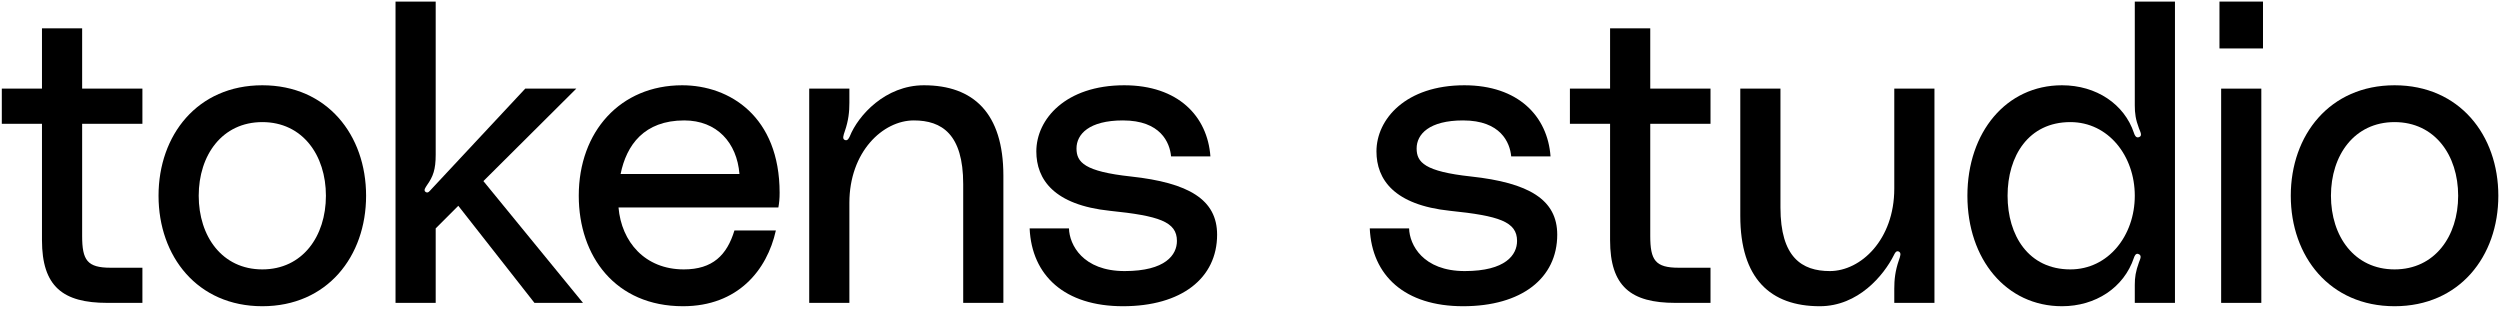 <svg width="721" height="89" viewBox="0 0 721 89" fill="none" xmlns="http://www.w3.org/2000/svg">
  <path d="M690.59 24.593C709.296 24.593 720.52 38.955 720.52 56.454C720.52 73.953 709.296 88.315 690.59 88.315C671.884 88.315 660.66 73.953 660.66 56.454C660.66 38.955 671.884 24.593 690.59 24.593ZM690.59 77.694C702.176 77.694 708.934 68.16 708.934 56.454C708.934 44.748 702.176 35.213 690.59 35.213C679.004 35.213 672.246 44.748 672.246 56.454C672.246 68.16 679.004 77.694 690.59 77.694Z" fill="currentColor"/>
  <path d="M640.096 13.973V0.456H652.647V13.973H640.096ZM640.579 87.349V25.559H652.165V87.349H640.579Z" fill="currentColor"/>
  <path d="M615.673 0.456H627.259V87.349H615.673V82.16C615.673 79.987 615.915 78.298 616.88 75.643C617.242 74.677 617.846 73.591 616.639 73.229C615.915 72.988 615.553 73.953 615.432 74.315C612.536 83.004 604.329 88.315 594.674 88.315C578.623 88.315 567.399 74.798 567.399 56.454C567.399 38.11 578.623 24.593 594.674 24.593C604.57 24.593 612.656 30.024 615.432 38.351C615.553 38.713 615.915 39.92 616.88 39.558C617.966 39.196 617.242 37.989 616.88 37.024C615.915 34.489 615.673 32.679 615.673 30.386V0.456ZM597.088 77.694C608.07 77.694 615.673 67.919 615.673 56.454C615.673 44.989 608.07 35.213 597.088 35.213C585.019 35.213 578.985 44.989 578.985 56.454C578.985 67.919 585.019 77.694 597.088 77.694Z" fill="currentColor"/>
  <path d="M524.829 88.315C510.588 88.315 501.899 80.349 501.899 62.247V25.559H513.484V59.833C513.484 74.195 519.639 78.177 527.725 78.177C536.656 78.177 546.311 69.126 546.311 54.402V25.559H557.896V87.349H546.311V83.246C546.311 80.712 546.552 78.177 547.638 75.039C548 73.953 548.483 72.867 547.517 72.505C546.793 72.264 546.431 73.108 546.19 73.591C543.293 79.384 535.932 88.315 524.829 88.315Z" fill="currentColor"/>
  <path d="M493.312 35.696H475.933V68.04C475.933 75.039 477.381 77.212 484.14 77.212H493.312V87.349H483.174C470.382 87.349 464.347 82.642 464.347 69.246V35.696H452.762V25.559H464.347V8.18H475.933V25.559H493.312V35.696Z" fill="currentColor"/>
  <path d="M395.039 65.867H406.384C406.504 70.574 410.366 78.177 422.435 78.177C434.262 78.177 437.52 73.47 437.52 69.488C437.52 63.936 432.331 62.247 418.211 60.798C402.039 59.109 396.97 51.747 396.97 43.661C396.97 34.369 405.418 24.593 422.314 24.593C437.882 24.593 446.33 33.524 447.175 45.109H435.831C435.469 41.127 432.814 34.731 421.952 34.731C412.176 34.731 408.556 38.713 408.556 42.816C408.556 46.799 410.849 49.454 424.245 50.902C440.899 52.713 449.106 57.54 449.106 67.678C449.106 80.229 438.848 88.315 421.952 88.315C405.177 88.315 395.643 79.505 395.039 65.867Z" fill="currentColor"/>
  <path d="M296.946 65.867H308.291C308.411 70.574 312.273 78.177 324.342 78.177C336.169 78.177 339.427 73.47 339.427 69.488C339.427 63.936 334.238 62.247 320.118 60.798C303.946 59.109 298.877 51.747 298.877 43.661C298.877 34.369 307.325 24.593 324.221 24.593C339.79 24.593 348.237 33.524 349.082 45.109H337.738C337.376 41.127 334.721 34.731 323.859 34.731C314.084 34.731 310.463 38.713 310.463 42.816C310.463 46.799 312.756 49.454 326.152 50.902C342.807 52.713 351.013 57.54 351.013 67.678C351.013 80.229 340.755 88.315 323.859 88.315C307.084 88.315 297.55 79.505 296.946 65.867Z" fill="currentColor"/>
  <path d="M266.444 24.593C280.685 24.593 289.374 32.558 289.374 50.661V87.349H277.788V53.075C277.788 38.713 271.633 34.731 263.548 34.731C254.617 34.731 244.962 43.782 244.962 58.505V87.349H233.376V25.559H244.962V29.662C244.962 32.196 244.721 34.731 243.635 37.868C243.273 38.955 242.79 40.161 243.755 40.403C244.479 40.644 244.841 39.799 245.083 39.317C247.497 33.282 255.341 24.593 266.444 24.593Z" fill="currentColor"/>
  <path d="M224.843 55.609C224.843 57.299 224.723 58.505 224.481 59.833H178.38C179.224 69.729 185.983 77.694 197.207 77.694C205.534 77.694 209.637 73.591 211.809 66.471H223.757C221.223 77.936 212.775 88.315 196.965 88.315C177.535 88.315 166.915 73.953 166.915 56.454C166.915 37.868 178.983 24.593 196.724 24.593C210.482 24.593 224.843 33.645 224.843 55.609ZM178.983 50.178H213.258C212.533 41.127 206.741 34.731 197.327 34.731C185.741 34.731 180.673 41.851 178.983 50.178Z" fill="currentColor"/>
  <path d="M168.136 87.349H154.137L132.172 59.35L125.655 65.867V87.349H114.07V0.456H125.655V44.627C125.655 48.851 124.931 50.902 123.121 53.437C122.759 54.04 122.035 54.885 122.759 55.368C123.483 55.85 123.966 55.006 124.448 54.523L151.482 25.559H166.205L139.413 52.23L168.136 87.349Z" fill="currentColor"/>
  <path d="M75.652 24.593C94.358 24.593 105.582 38.955 105.582 56.454C105.582 73.953 94.358 88.315 75.652 88.315C56.946 88.315 45.722 73.953 45.722 56.454C45.722 38.955 56.946 24.593 75.652 24.593ZM75.652 77.694C87.238 77.694 93.996 68.16 93.996 56.454C93.996 44.748 87.238 35.213 75.652 35.213C64.066 35.213 57.308 44.748 57.308 56.454C57.308 68.16 64.066 77.694 75.652 77.694Z" fill="currentColor"/>
  <path d="M41.07 35.696H23.691V68.04C23.691 75.039 25.139 77.212 31.898 77.212H41.07V87.349H30.932C18.14 87.349 12.105 82.642 12.105 69.246V35.696H0.52V25.559H12.105V8.18H23.691V25.559H41.07V35.696Z" fill="currentColor"/>
</svg>
